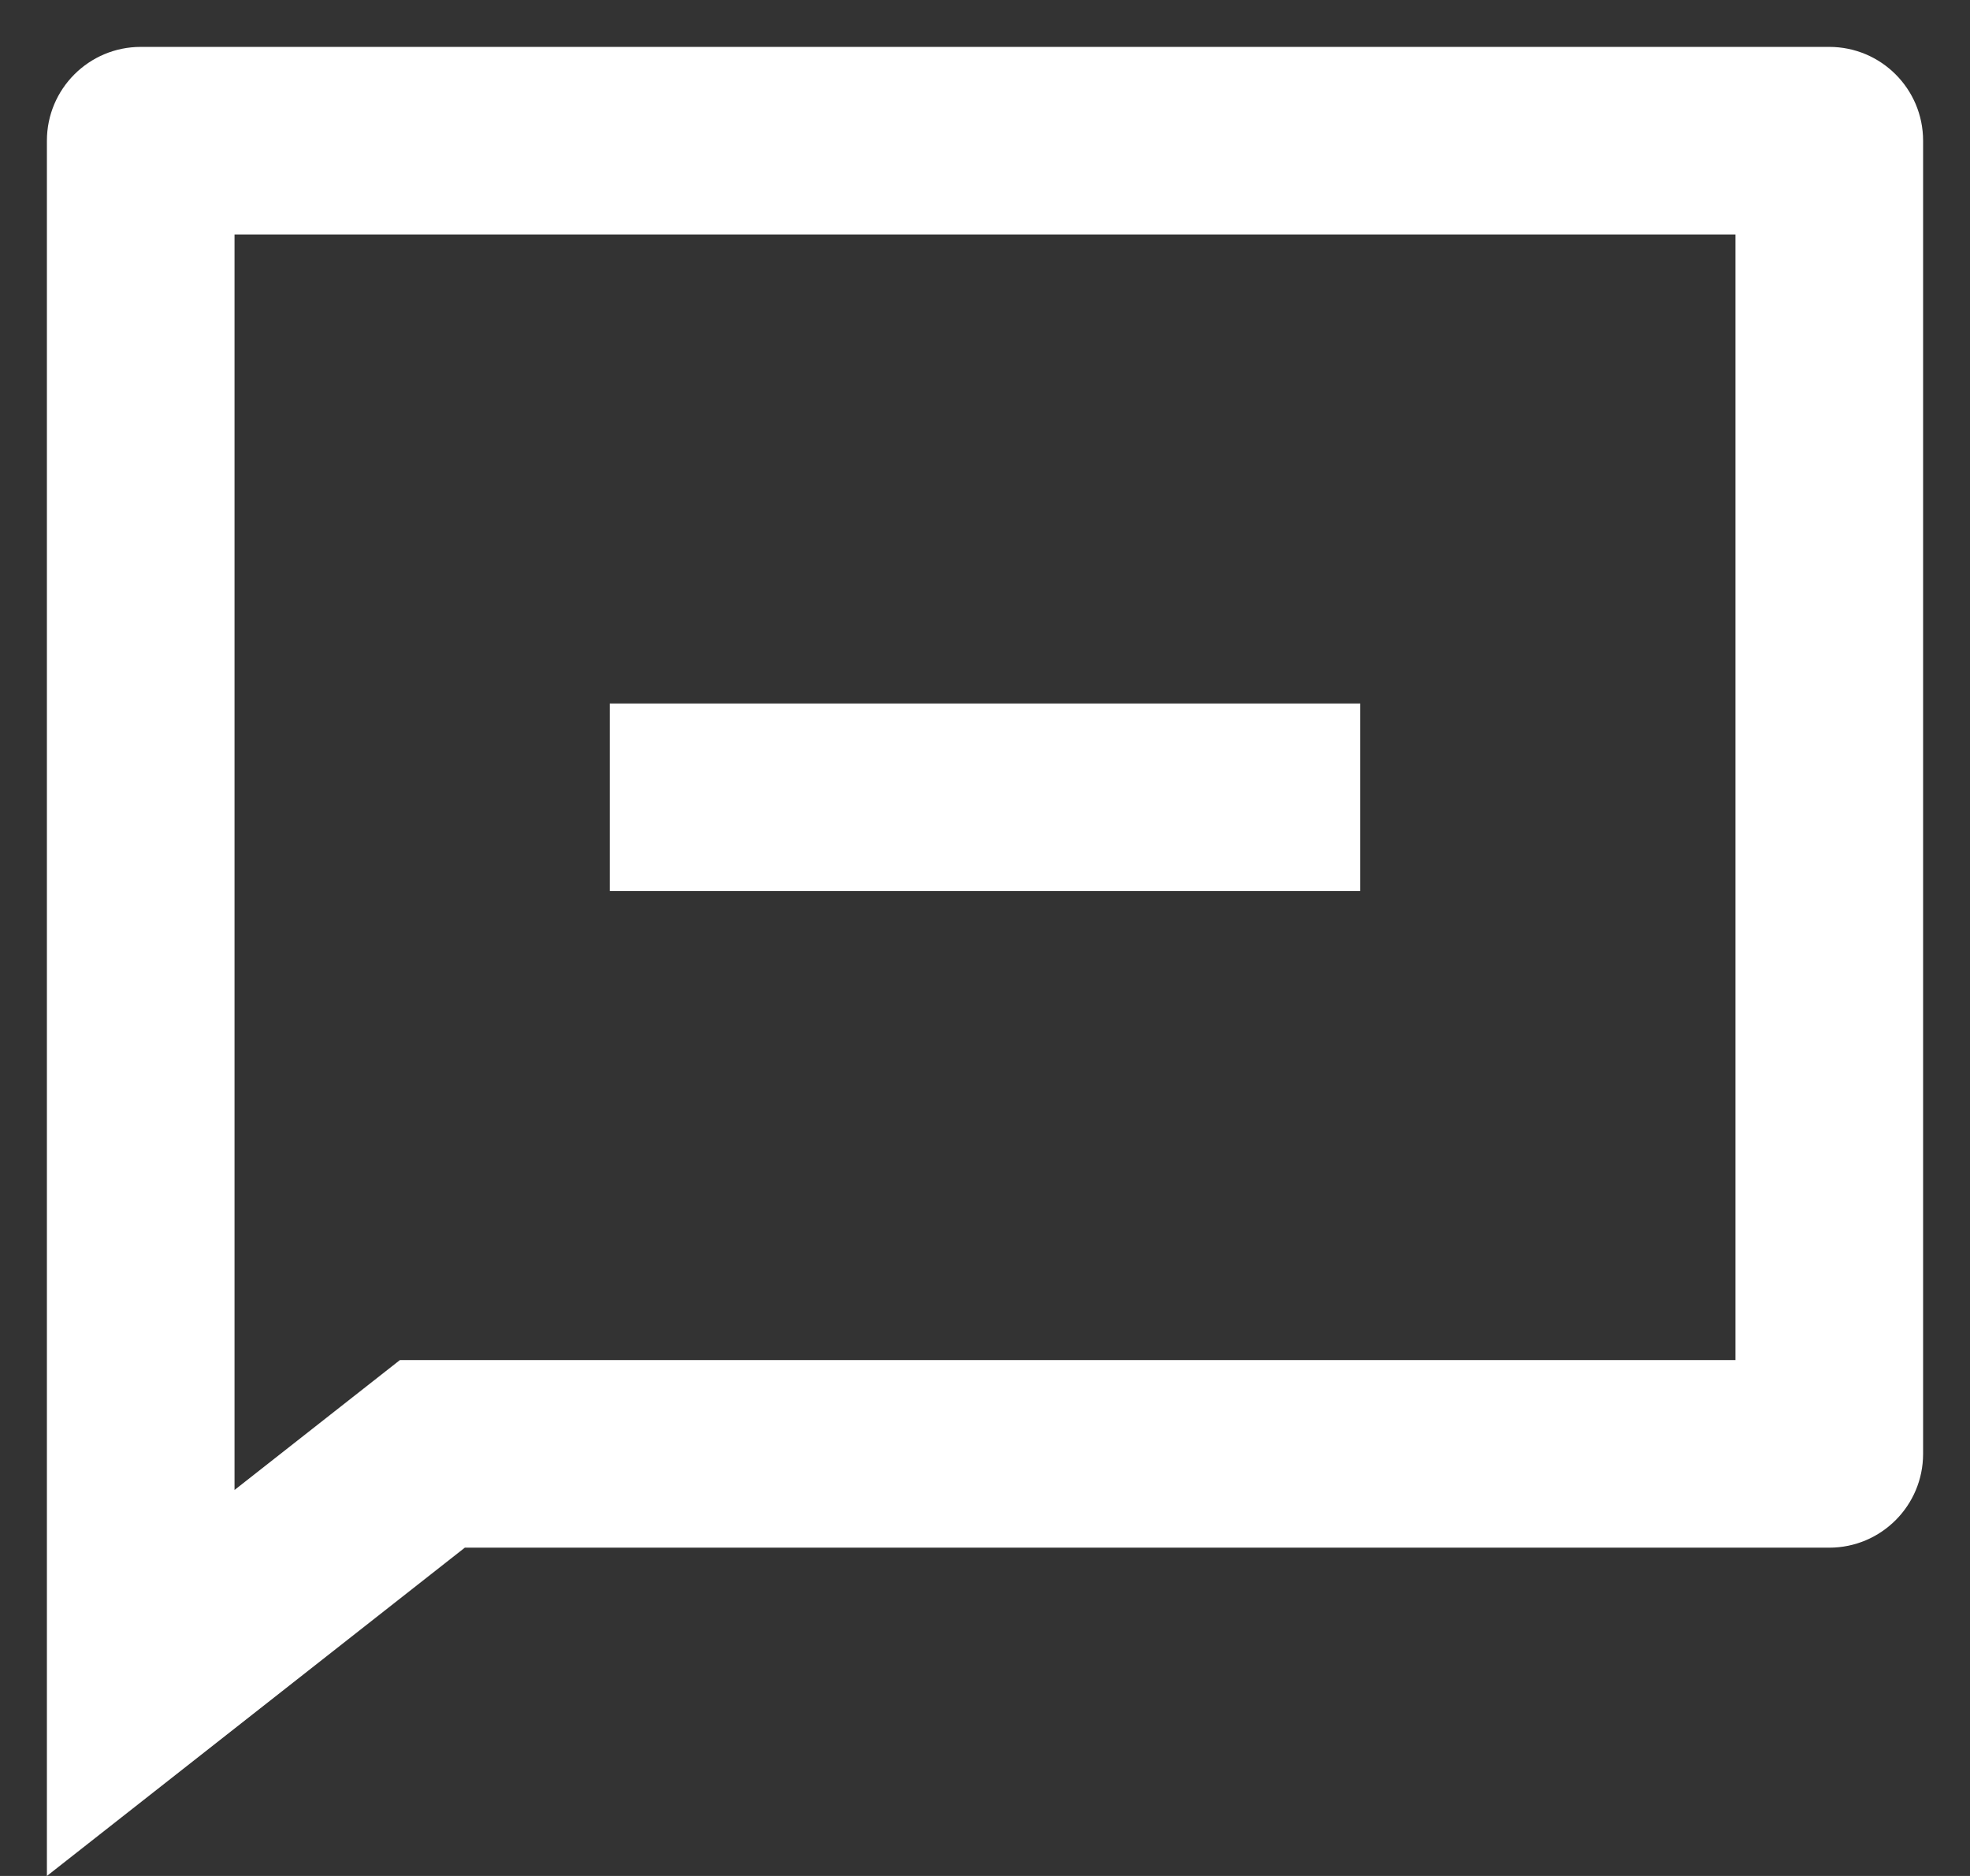 <svg width="21" height="20" viewBox="0 0 21 20" fill="none" xmlns="http://www.w3.org/2000/svg">
<rect x="0" y="0" width="21" height="20" fill="#333333" stroke="none"/>
<path d="M4.955 16.5L0.5 20V1.5C0.5 0.948 0.948 0.5 1.5 0.5H19.5C20.052 0.5 20.5 0.948 20.5 1.5V15.5C20.5 16.052 20.052 16.5 19.5 16.5H4.955ZM4.263 14.5H18.5V2.5H2.5V15.885L4.263 14.5ZM6.5 7.5H14.5V9.5H6.5V7.5Z" fill="white"/>
</svg>
